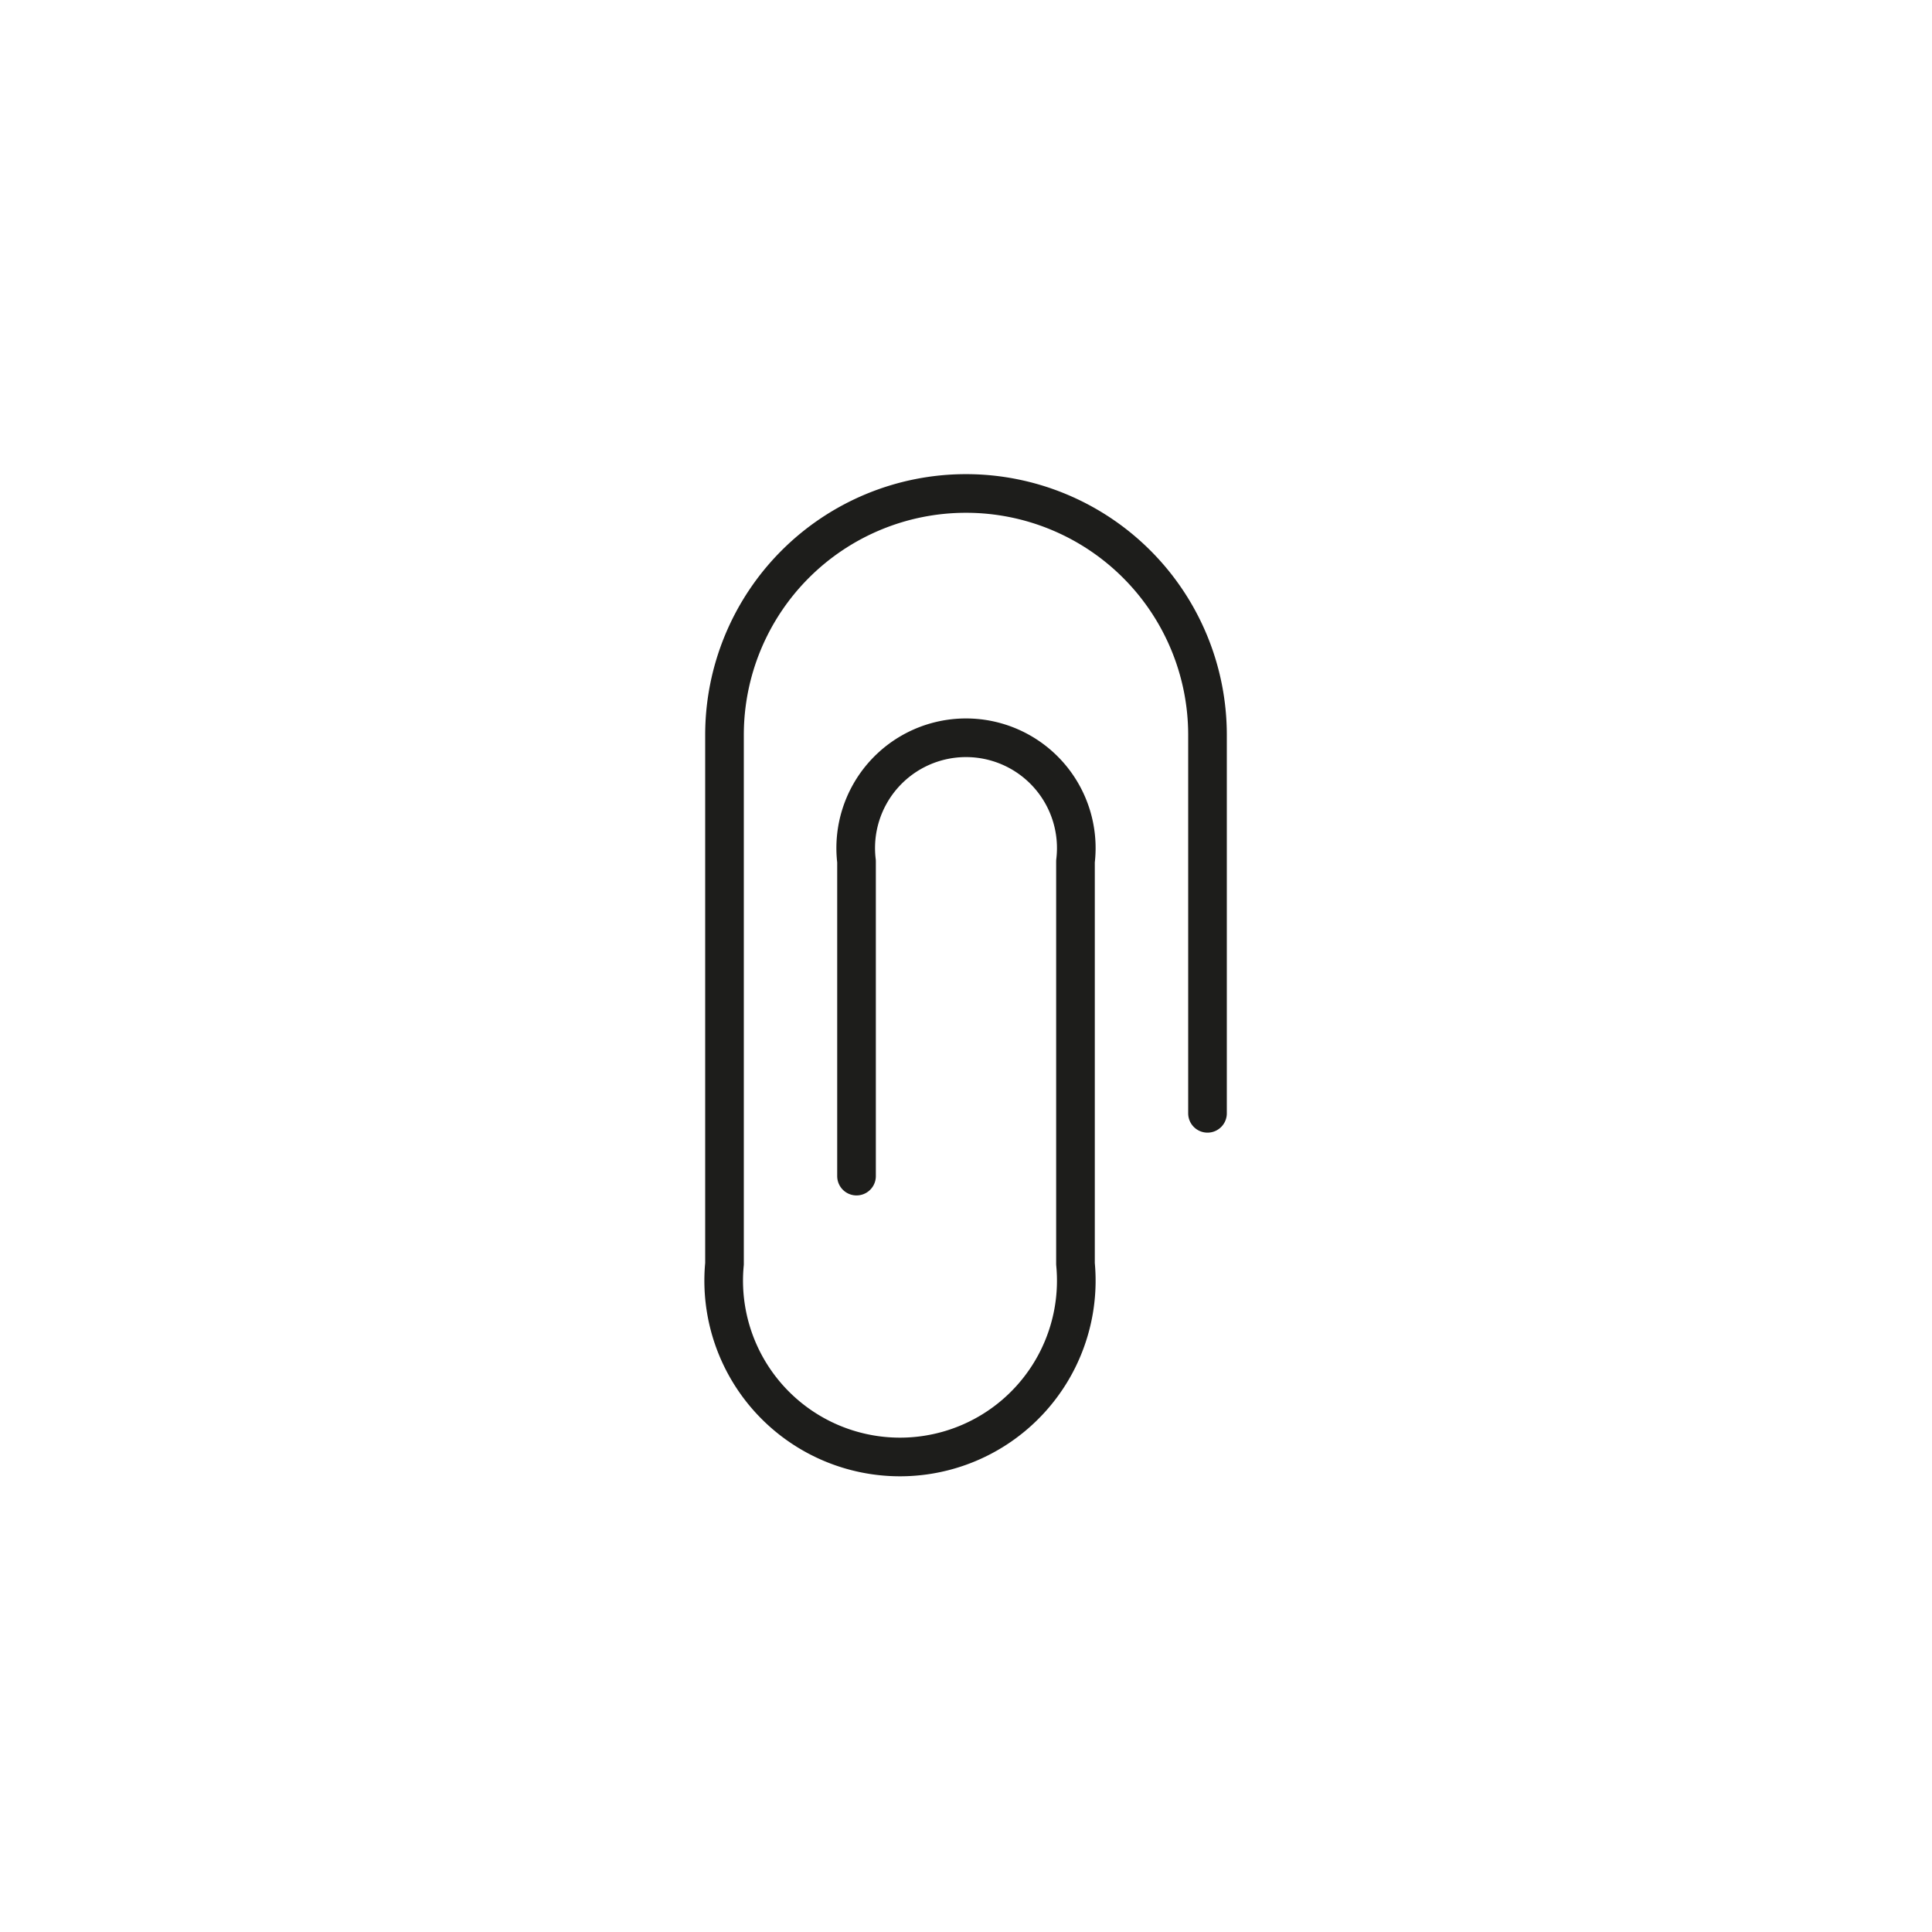 <svg id="Icones" xmlns="http://www.w3.org/2000/svg" viewBox="0 0 24 24"><defs><style>.cls-1{fill:none;stroke:#1d1d1b;stroke-linecap:round;stroke-linejoin:round;stroke-width:0.48px;}</style></defs><title>Icon - Clips</title><path id="Stroke_71-2" data-name="Stroke 71-2" class="cls-1" d="M10.64,14.61V10.7a1.37,1.37,0,1,1,2.72,0v5a2.19,2.19,0,1,1-4.36,0V9.13a3,3,0,1,1,6,0v4.7"/></svg>